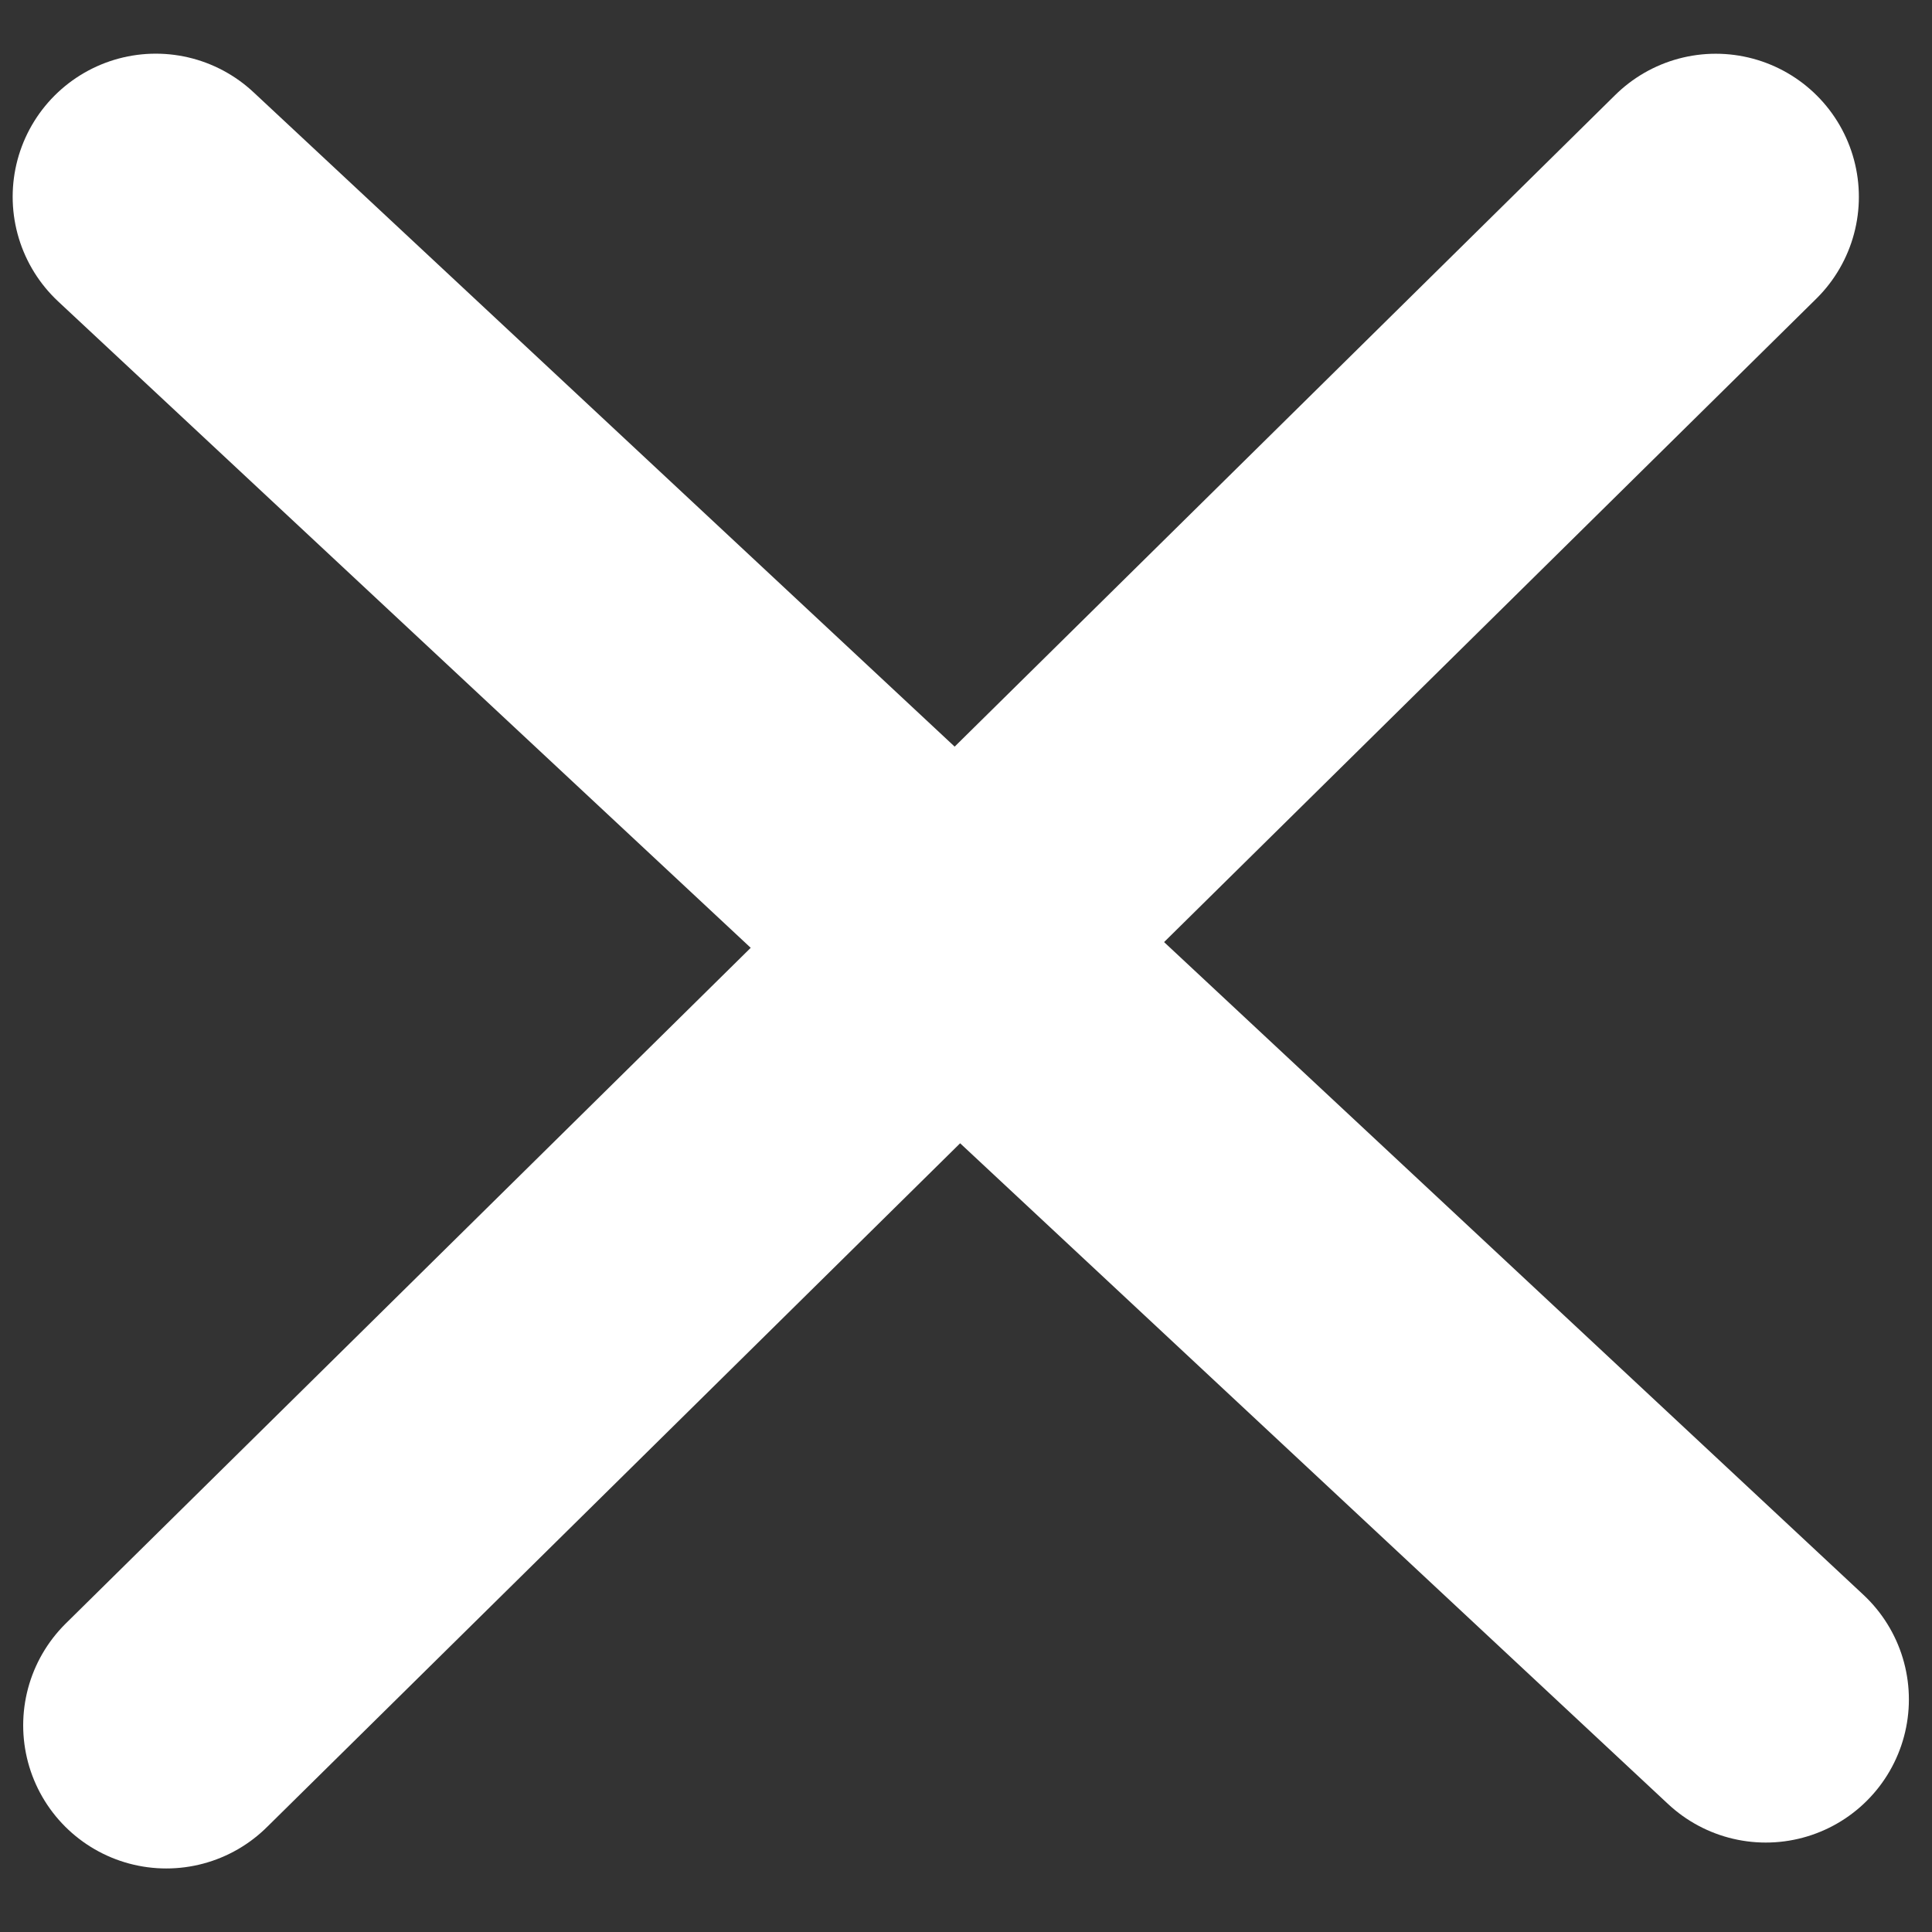 <svg width="27" height="27" viewBox="0 0 27 27" fill="none" xmlns="http://www.w3.org/2000/svg">
<rect x="0" y="0" width="27" height="27" fill="#333333" stroke="none"/>
<path d="M2.177 2.75L24.677 23.75" stroke="white" stroke-width="4" stroke-linecap="round"/>
<path d="M2.324 24.112L23.978 2.751" stroke="white" stroke-width="4" stroke-linecap="round"/>
</svg>
